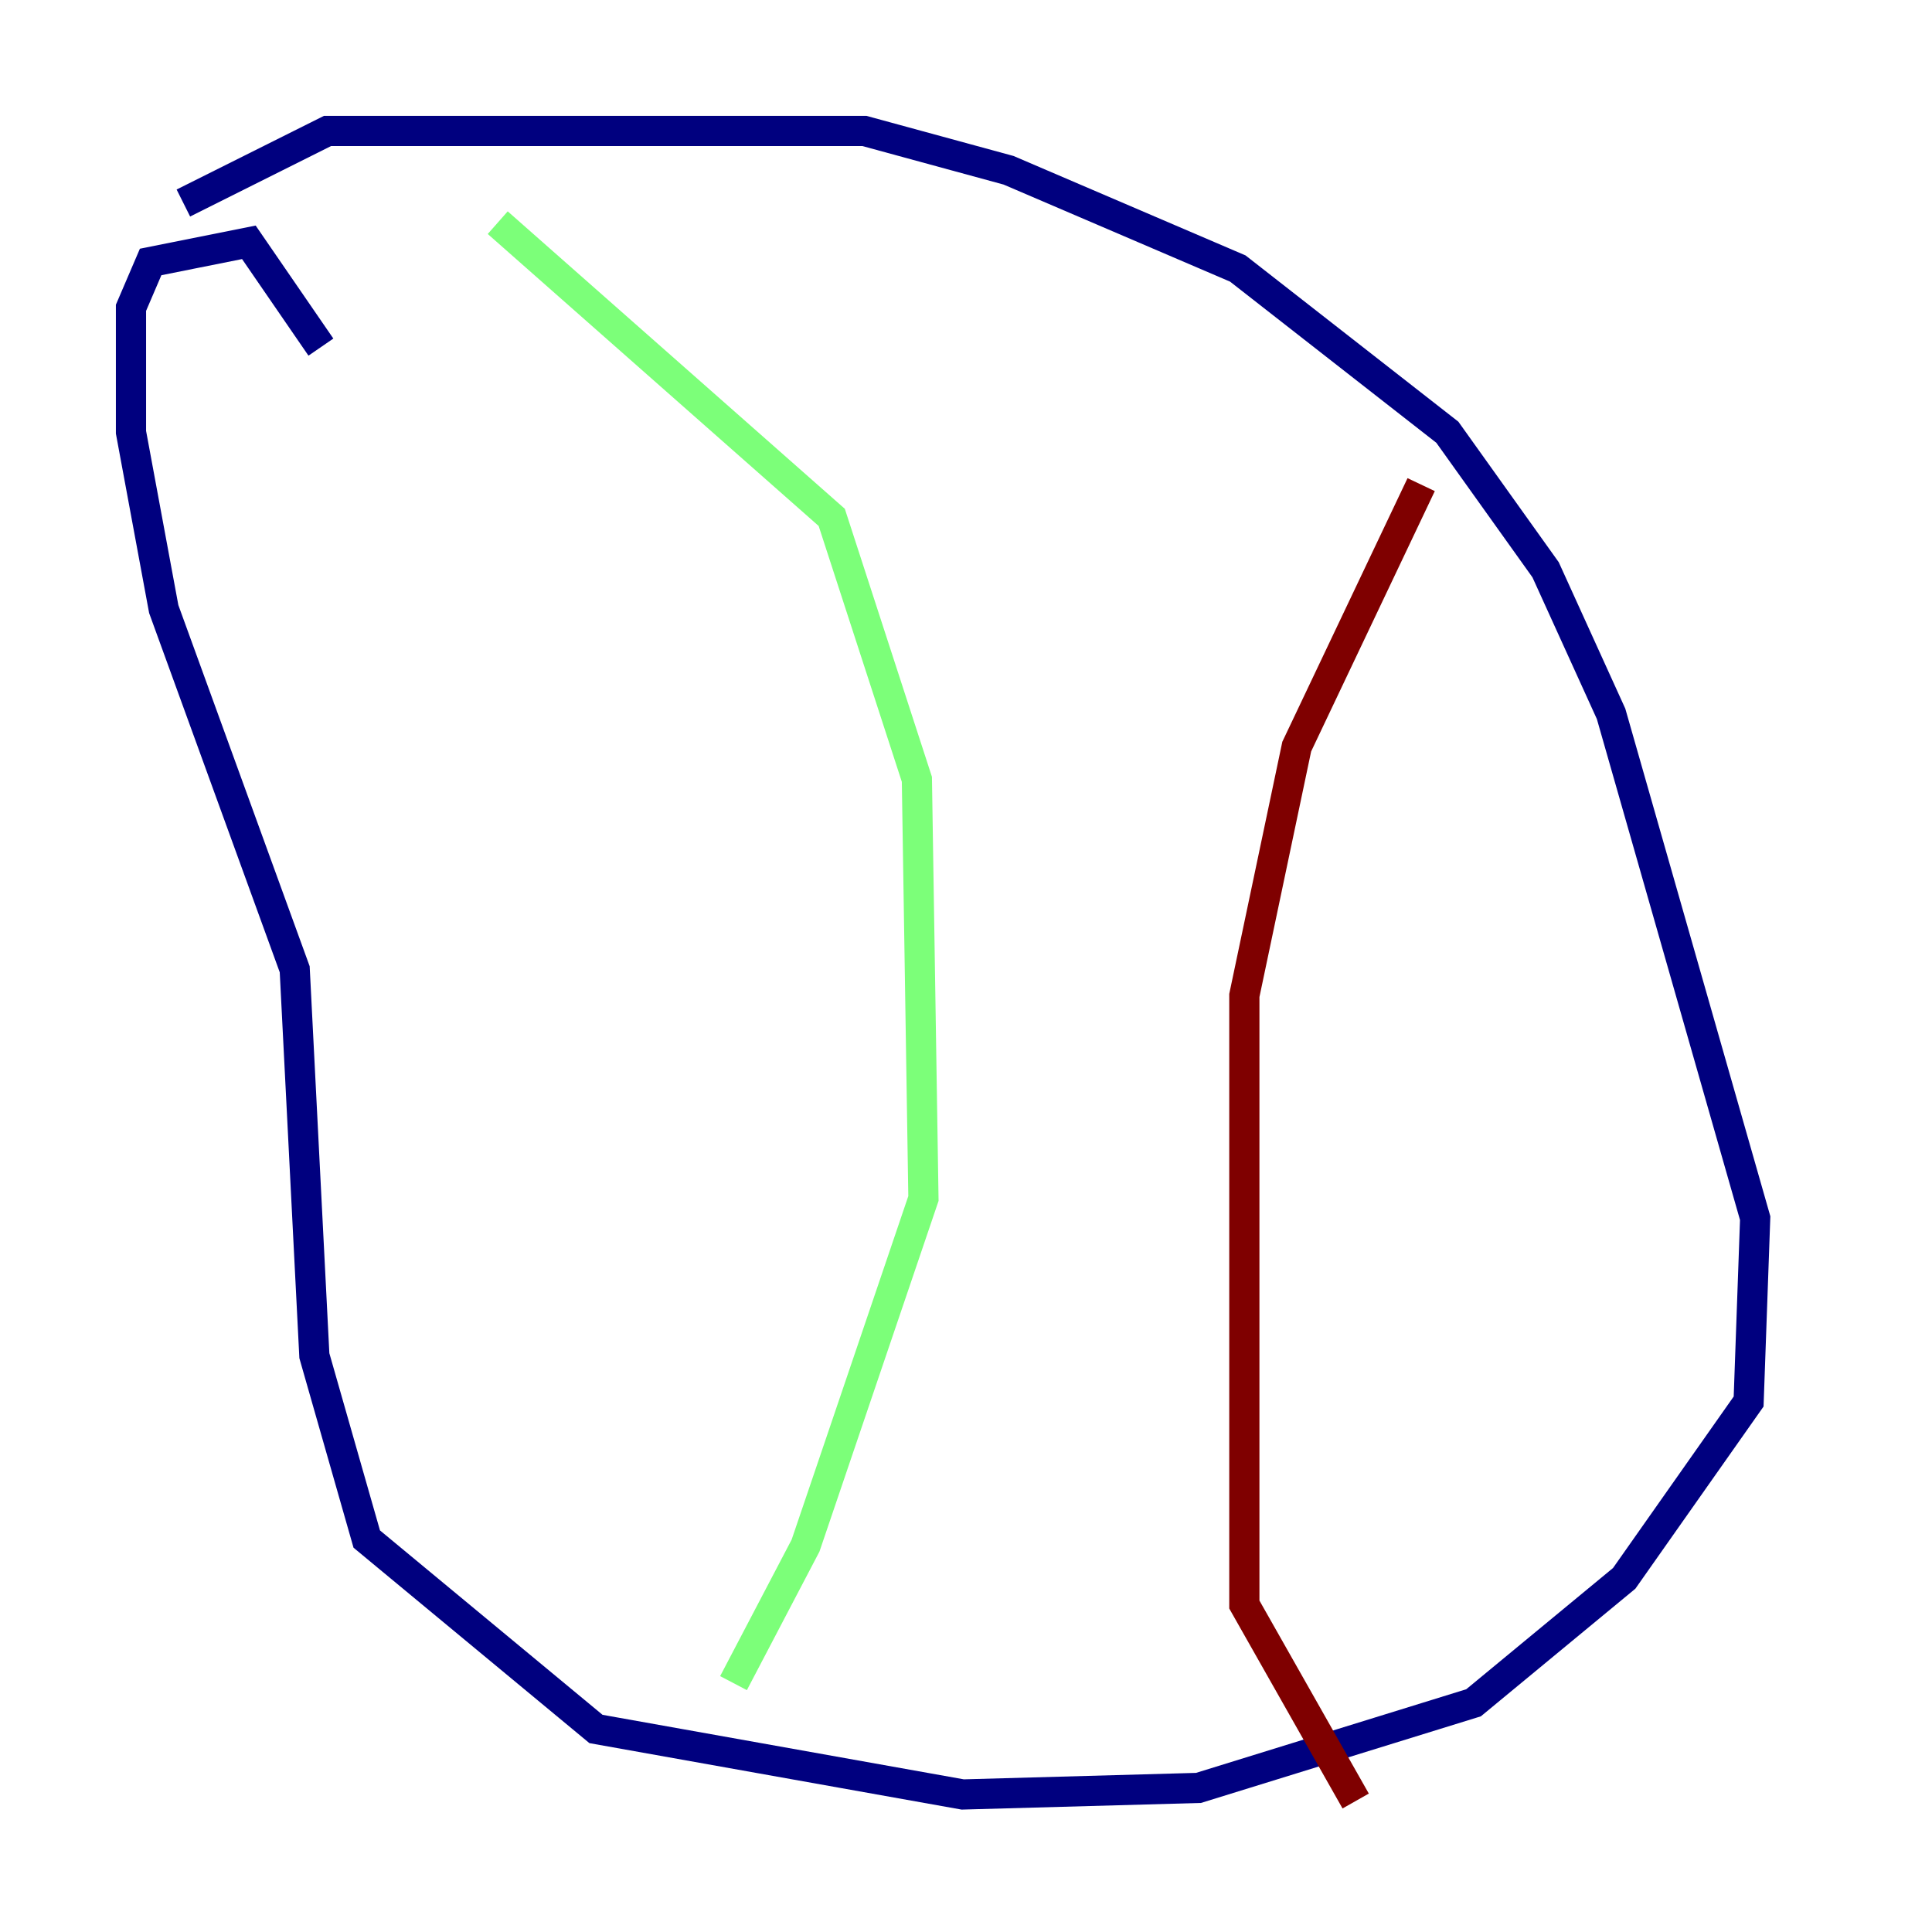 <?xml version="1.0" encoding="utf-8" ?>
<svg baseProfile="tiny" height="128" version="1.2" viewBox="0,0,128,128" width="128" xmlns="http://www.w3.org/2000/svg" xmlns:ev="http://www.w3.org/2001/xml-events" xmlns:xlink="http://www.w3.org/1999/xlink"><defs /><polyline fill="none" points="12.149,13.451 21.695,8.678 57.275,8.678 66.82,11.281 82.007,17.79 95.891,28.637 102.4,37.749 106.739,47.295 116.285,80.705 115.851,92.854 107.607,104.57 97.627,112.814 79.403,118.454 63.783,118.888 39.485,114.549 24.298,101.966 20.827,89.817 19.525,64.217 10.848,40.352 8.678,28.637 8.678,20.393 9.98,17.356 16.488,16.054 21.261,22.997" stroke="#00007f" stroke-width="2" /><polyline fill="none" points="32.976,14.752 55.105,34.278 60.746,51.634 61.18,79.403 53.37,102.4 48.597,111.512" stroke="#7cff79" stroke-width="2" /><polyline fill="none" points="94.156,32.108 85.912,49.464 82.441,65.953 82.441,106.305 89.817,119.322" stroke="#7f0000" stroke-width="2" /></svg>